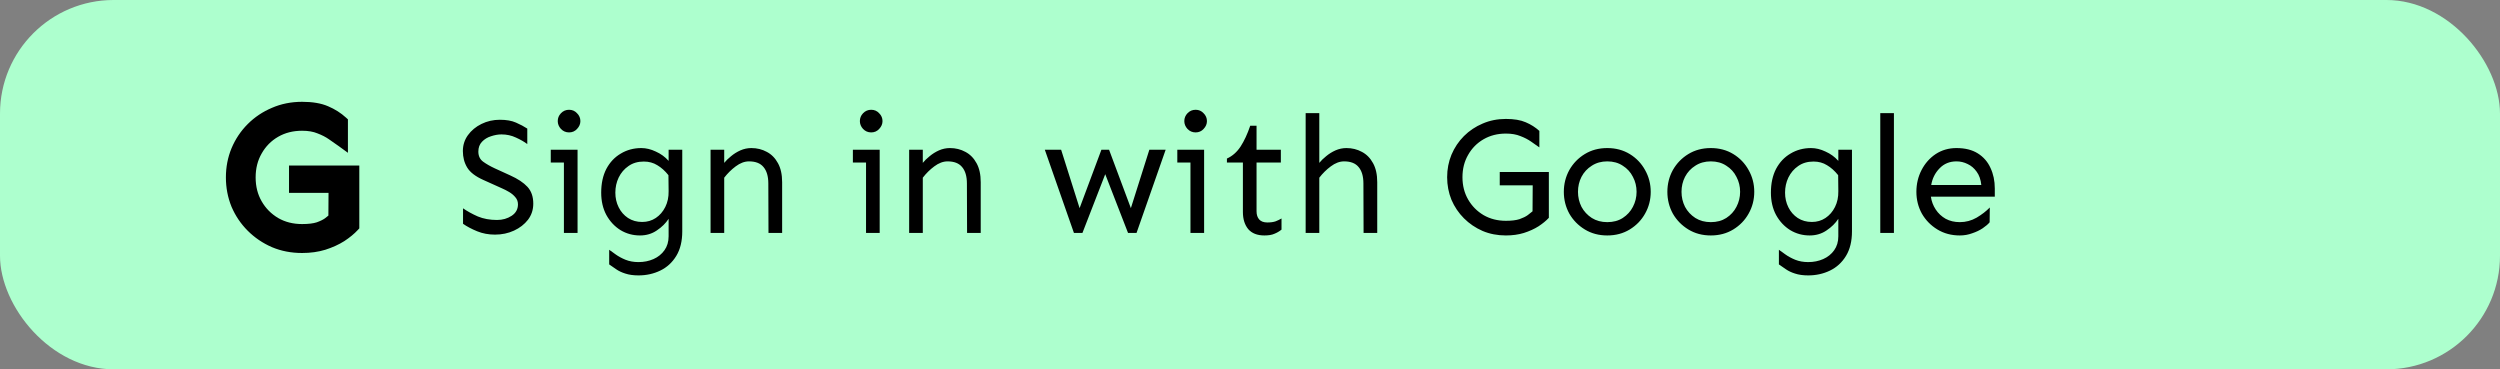 <svg width="440" height="65" viewBox="0 0 440 65" fill="none" xmlns="http://www.w3.org/2000/svg">
<rect x="0" y="0" width="440" height="65" fill="#808080" stroke="none"/>
<rect width="440" height="65" rx="20" fill="#ADFFCE"/>
<path d="M87.969 21.078C89.121 21.078 90.068 21.244 90.811 21.576C91.572 21.908 92.236 22.26 92.803 22.631V25.355C92.256 24.945 91.592 24.564 90.811 24.213C90.029 23.842 89.18 23.656 88.262 23.656C87.676 23.656 87.061 23.764 86.416 23.979C85.791 24.174 85.264 24.496 84.834 24.945C84.404 25.395 84.189 25.971 84.189 26.674C84.189 27.455 84.473 28.051 85.039 28.461C85.606 28.871 86.289 29.262 87.09 29.633L89.785 30.863C91.133 31.469 92.148 32.143 92.832 32.885C93.516 33.627 93.857 34.613 93.857 35.844C93.857 36.918 93.545 37.865 92.92 38.685C92.295 39.486 91.475 40.121 90.459 40.59C89.443 41.059 88.33 41.293 87.119 41.293C85.986 41.293 84.941 41.098 83.984 40.707C83.027 40.316 82.197 39.877 81.494 39.389V36.664C82.256 37.191 83.125 37.67 84.102 38.1C85.098 38.51 86.221 38.715 87.471 38.715C88.447 38.715 89.307 38.471 90.049 37.982C90.791 37.494 91.162 36.82 91.162 35.961C91.162 35.473 91.006 35.053 90.693 34.701C90.4 34.35 90.039 34.047 89.609 33.793C89.18 33.539 88.76 33.324 88.35 33.148L85.098 31.684C83.691 31.059 82.734 30.326 82.227 29.486C81.719 28.646 81.465 27.68 81.465 26.586C81.465 25.551 81.758 24.623 82.344 23.803C82.949 22.963 83.75 22.299 84.746 21.811C85.742 21.322 86.816 21.078 87.969 21.078ZM100.156 19.32C100.723 19.32 101.191 19.525 101.562 19.936C101.953 20.326 102.148 20.785 102.148 21.312C102.148 21.82 101.953 22.279 101.562 22.689C101.191 23.1 100.723 23.305 100.156 23.305C99.59 23.305 99.111 23.1 98.721 22.689C98.35 22.279 98.164 21.82 98.164 21.312C98.164 20.785 98.35 20.326 98.721 19.936C99.111 19.525 99.59 19.32 100.156 19.32ZM101.65 26.352V41H99.248V28.607H96.934V26.352H101.65ZM112.871 26.059C113.711 26.059 114.561 26.264 115.42 26.674C116.299 27.064 117.051 27.611 117.676 28.314V26.352H120.078V40.707C120.078 42.445 119.727 43.891 119.023 45.043C118.32 46.195 117.383 47.055 116.211 47.621C115.039 48.188 113.76 48.471 112.373 48.471C111.475 48.471 110.703 48.363 110.059 48.148C109.434 47.953 108.896 47.699 108.447 47.387C107.998 47.094 107.588 46.81 107.217 46.537V43.959C107.51 44.174 107.891 44.447 108.359 44.779C108.848 45.131 109.424 45.443 110.088 45.717C110.771 45.99 111.533 46.127 112.373 46.127C113.33 46.127 114.209 45.951 115.01 45.6C115.811 45.248 116.455 44.73 116.943 44.047C117.432 43.363 117.676 42.543 117.676 41.586V38.51C117.168 39.291 116.475 39.975 115.596 40.56C114.736 41.147 113.75 41.44 112.637 41.44C111.387 41.44 110.244 41.127 109.209 40.502C108.174 39.857 107.344 38.969 106.719 37.836C106.113 36.703 105.811 35.395 105.811 33.91C105.811 32.289 106.113 30.893 106.719 29.721C107.344 28.549 108.193 27.65 109.268 27.025C110.342 26.381 111.543 26.059 112.871 26.059ZM113.311 28.432C112.256 28.432 111.357 28.695 110.615 29.223C109.873 29.73 109.297 30.404 108.887 31.244C108.496 32.065 108.301 32.953 108.301 33.91C108.301 34.848 108.496 35.707 108.887 36.488C109.277 37.27 109.824 37.895 110.527 38.363C111.25 38.832 112.08 39.066 113.018 39.066C113.916 39.066 114.717 38.832 115.42 38.363C116.123 37.895 116.68 37.25 117.09 36.43C117.5 35.609 117.695 34.682 117.676 33.647L117.646 30.834C117.041 30.072 116.387 29.486 115.684 29.076C115 28.646 114.209 28.432 113.311 28.432ZM127.461 26.352V28.666C127.773 28.275 128.174 27.885 128.662 27.494C129.15 27.084 129.697 26.742 130.303 26.469C130.928 26.195 131.572 26.059 132.236 26.059C133.232 26.059 134.141 26.283 134.961 26.732C135.781 27.162 136.436 27.826 136.924 28.725C137.412 29.604 137.656 30.717 137.656 32.065V41H135.254L135.225 32.299C135.225 31.029 134.941 30.062 134.375 29.398C133.828 28.734 132.979 28.402 131.826 28.402C131.045 28.402 130.264 28.695 129.482 29.281C128.721 29.848 128.047 30.512 127.461 31.273V41H125.059V26.352H127.461ZM153.33 19.32C153.896 19.32 154.365 19.525 154.736 19.936C155.127 20.326 155.322 20.785 155.322 21.312C155.322 21.82 155.127 22.279 154.736 22.689C154.365 23.1 153.896 23.305 153.33 23.305C152.764 23.305 152.285 23.1 151.895 22.689C151.523 22.279 151.338 21.82 151.338 21.312C151.338 20.785 151.523 20.326 151.895 19.936C152.285 19.525 152.764 19.32 153.33 19.32ZM154.824 26.352V41H152.422V28.607H150.107V26.352H154.824ZM162.412 26.352V28.666C162.725 28.275 163.125 27.885 163.613 27.494C164.102 27.084 164.648 26.742 165.254 26.469C165.879 26.195 166.523 26.059 167.188 26.059C168.184 26.059 169.092 26.283 169.912 26.732C170.732 27.162 171.387 27.826 171.875 28.725C172.363 29.604 172.607 30.717 172.607 32.065V41H170.205L170.176 32.299C170.176 31.029 169.893 30.062 169.326 29.398C168.779 28.734 167.93 28.402 166.777 28.402C165.996 28.402 165.215 28.695 164.434 29.281C163.672 29.848 162.998 30.512 162.412 31.273V41H160.01V26.352H162.412ZM205.156 26.352L200.029 41H198.535L194.521 30.658L190.508 41H189.014L183.887 26.352H186.758L190.01 36.635L193.848 26.352H195.195L199.033 36.635L202.285 26.352H205.156ZM210.43 19.32C210.996 19.32 211.465 19.525 211.836 19.936C212.227 20.326 212.422 20.785 212.422 21.312C212.422 21.82 212.227 22.279 211.836 22.689C211.465 23.1 210.996 23.305 210.43 23.305C209.863 23.305 209.385 23.1 208.994 22.689C208.623 22.279 208.438 21.82 208.438 21.312C208.438 20.785 208.623 20.326 208.994 19.936C209.385 19.525 209.863 19.32 210.43 19.32ZM211.924 26.352V41H209.521V28.607H207.207V26.352H211.924ZM221.152 22.133V26.352H225.43V28.607H221.152V37.191C221.152 37.797 221.309 38.275 221.621 38.627C221.934 38.978 222.412 39.154 223.057 39.154C223.643 39.154 224.131 39.086 224.521 38.949C224.912 38.793 225.254 38.627 225.547 38.451V40.414C225.156 40.727 224.736 40.971 224.287 41.147C223.857 41.342 223.271 41.44 222.529 41.44C221.279 41.44 220.332 41.068 219.688 40.326C219.062 39.565 218.75 38.559 218.75 37.309V28.607H215.938V27.904C216.895 27.475 217.695 26.771 218.34 25.795C218.984 24.799 219.551 23.578 220.039 22.133H221.152ZM236.973 26.059C237.969 26.059 238.877 26.283 239.697 26.732C240.518 27.162 241.172 27.826 241.66 28.725C242.148 29.604 242.393 30.717 242.393 32.065V41H239.99L239.961 32.299C239.961 31.029 239.678 30.062 239.111 29.398C238.564 28.734 237.715 28.402 236.562 28.402C235.781 28.402 235 28.695 234.219 29.281C233.457 29.848 232.783 30.512 232.197 31.273V41H229.795V19.906H232.197V28.666C232.51 28.275 232.91 27.885 233.398 27.494C233.887 27.084 234.434 26.742 235.039 26.469C235.664 26.195 236.309 26.059 236.973 26.059ZM263.955 30.277H272.598V38.334C272.129 38.842 271.523 39.34 270.781 39.828C270.039 40.297 269.18 40.688 268.203 41C267.246 41.293 266.191 41.44 265.039 41.44C263.555 41.44 262.188 41.176 260.938 40.648C259.688 40.102 258.594 39.359 257.656 38.422C256.719 37.484 255.986 36.4 255.459 35.17C254.951 33.92 254.697 32.592 254.697 31.186C254.697 29.779 254.951 28.461 255.459 27.23C255.986 25.98 256.719 24.887 257.656 23.949C258.594 23.012 259.688 22.279 260.938 21.752C262.188 21.205 263.555 20.932 265.039 20.932C266.465 20.932 267.627 21.127 268.525 21.518C269.443 21.908 270.244 22.416 270.928 23.041V25.941C270.498 25.629 270.01 25.287 269.463 24.916C268.936 24.545 268.311 24.223 267.588 23.949C266.885 23.656 266.035 23.51 265.039 23.51C263.574 23.51 262.266 23.842 261.113 24.506C259.961 25.17 259.053 26.088 258.389 27.26C257.725 28.412 257.393 29.721 257.393 31.186C257.393 32.65 257.725 33.959 258.389 35.111C259.053 36.264 259.961 37.182 261.113 37.865C262.266 38.529 263.574 38.861 265.039 38.861C266.035 38.861 266.836 38.764 267.441 38.568C268.047 38.353 268.525 38.119 268.877 37.865C269.229 37.592 269.512 37.367 269.727 37.191L269.756 32.621H263.955V30.277ZM282.881 26.059C284.365 26.059 285.684 26.41 286.836 27.113C287.988 27.816 288.887 28.754 289.531 29.926C290.195 31.098 290.527 32.377 290.527 33.764C290.527 35.15 290.195 36.43 289.531 37.602C288.887 38.754 287.988 39.682 286.836 40.385C285.684 41.088 284.365 41.44 282.881 41.44C281.396 41.44 280.078 41.088 278.926 40.385C277.773 39.682 276.865 38.754 276.201 37.602C275.557 36.43 275.234 35.15 275.234 33.764C275.234 32.377 275.557 31.098 276.201 29.926C276.865 28.754 277.773 27.816 278.926 27.113C280.078 26.41 281.396 26.059 282.881 26.059ZM282.881 28.402C281.846 28.402 280.938 28.656 280.156 29.164C279.375 29.652 278.77 30.307 278.34 31.127C277.93 31.928 277.725 32.807 277.725 33.764C277.725 34.701 277.93 35.58 278.34 36.4C278.77 37.201 279.375 37.855 280.156 38.363C280.938 38.852 281.846 39.096 282.881 39.096C283.936 39.096 284.844 38.852 285.605 38.363C286.387 37.855 286.982 37.201 287.393 36.4C287.822 35.58 288.037 34.701 288.037 33.764C288.037 32.807 287.822 31.928 287.393 31.127C286.982 30.307 286.387 29.652 285.605 29.164C284.844 28.656 283.936 28.402 282.881 28.402ZM301.104 26.059C302.588 26.059 303.906 26.41 305.059 27.113C306.211 27.816 307.109 28.754 307.754 29.926C308.418 31.098 308.75 32.377 308.75 33.764C308.75 35.15 308.418 36.43 307.754 37.602C307.109 38.754 306.211 39.682 305.059 40.385C303.906 41.088 302.588 41.44 301.104 41.44C299.619 41.44 298.301 41.088 297.148 40.385C295.996 39.682 295.088 38.754 294.424 37.602C293.779 36.43 293.457 35.15 293.457 33.764C293.457 32.377 293.779 31.098 294.424 29.926C295.088 28.754 295.996 27.816 297.148 27.113C298.301 26.41 299.619 26.059 301.104 26.059ZM301.104 28.402C300.068 28.402 299.16 28.656 298.379 29.164C297.598 29.652 296.992 30.307 296.562 31.127C296.152 31.928 295.947 32.807 295.947 33.764C295.947 34.701 296.152 35.58 296.562 36.4C296.992 37.201 297.598 37.855 298.379 38.363C299.16 38.852 300.068 39.096 301.104 39.096C302.158 39.096 303.066 38.852 303.828 38.363C304.609 37.855 305.205 37.201 305.615 36.4C306.045 35.58 306.26 34.701 306.26 33.764C306.26 32.807 306.045 31.928 305.615 31.127C305.205 30.307 304.609 29.652 303.828 29.164C303.066 28.656 302.158 28.402 301.104 28.402ZM318.74 26.059C319.58 26.059 320.43 26.264 321.289 26.674C322.168 27.064 322.92 27.611 323.545 28.314V26.352H325.947V40.707C325.947 42.445 325.596 43.891 324.893 45.043C324.189 46.195 323.252 47.055 322.08 47.621C320.908 48.188 319.629 48.471 318.242 48.471C317.344 48.471 316.572 48.363 315.928 48.148C315.303 47.953 314.766 47.699 314.316 47.387C313.867 47.094 313.457 46.81 313.086 46.537V43.959C313.379 44.174 313.76 44.447 314.229 44.779C314.717 45.131 315.293 45.443 315.957 45.717C316.641 45.99 317.402 46.127 318.242 46.127C319.199 46.127 320.078 45.951 320.879 45.6C321.68 45.248 322.324 44.73 322.812 44.047C323.301 43.363 323.545 42.543 323.545 41.586V38.51C323.037 39.291 322.344 39.975 321.465 40.56C320.605 41.147 319.619 41.44 318.506 41.44C317.256 41.44 316.113 41.127 315.078 40.502C314.043 39.857 313.213 38.969 312.588 37.836C311.982 36.703 311.68 35.395 311.68 33.91C311.68 32.289 311.982 30.893 312.588 29.721C313.213 28.549 314.062 27.65 315.137 27.025C316.211 26.381 317.412 26.059 318.74 26.059ZM319.18 28.432C318.125 28.432 317.227 28.695 316.484 29.223C315.742 29.73 315.166 30.404 314.756 31.244C314.365 32.065 314.17 32.953 314.17 33.91C314.17 34.848 314.365 35.707 314.756 36.488C315.146 37.27 315.693 37.895 316.396 38.363C317.119 38.832 317.949 39.066 318.887 39.066C319.785 39.066 320.586 38.832 321.289 38.363C321.992 37.895 322.549 37.25 322.959 36.43C323.369 35.609 323.564 34.682 323.545 33.647L323.516 30.834C322.91 30.072 322.256 29.486 321.553 29.076C320.869 28.646 320.078 28.432 319.18 28.432ZM333.33 19.906V41H330.928V19.906H333.33ZM344.346 26.059C345.85 26.059 347.1 26.371 348.096 26.996C349.092 27.621 349.834 28.471 350.322 29.545C350.83 30.619 351.084 31.83 351.084 33.178V34.613H339.834C339.951 35.434 340.234 36.185 340.684 36.869C341.133 37.553 341.719 38.1 342.441 38.51C343.164 38.9 343.994 39.096 344.932 39.096C345.986 39.096 346.973 38.832 347.891 38.305C348.809 37.758 349.58 37.162 350.205 36.518L350.176 39.125C349.902 39.457 349.492 39.809 348.945 40.18C348.418 40.531 347.803 40.824 347.1 41.059C346.416 41.312 345.693 41.44 344.932 41.44C343.447 41.44 342.129 41.088 340.977 40.385C339.824 39.682 338.916 38.754 338.252 37.602C337.607 36.43 337.285 35.15 337.285 33.764C337.285 32.377 337.588 31.098 338.193 29.926C338.799 28.754 339.629 27.816 340.684 27.113C341.758 26.41 342.979 26.059 344.346 26.059ZM344.346 28.402C343.135 28.402 342.139 28.812 341.357 29.633C340.576 30.434 340.088 31.41 339.893 32.562H348.711C348.613 31.605 348.34 30.824 347.891 30.219C347.461 29.613 346.934 29.164 346.309 28.871C345.684 28.559 345.029 28.402 344.346 28.402Z" fill="black"/>
<path d="M51.867 30.133H62.238V39.801C61.676 40.41 60.949 41.008 60.059 41.594C59.168 42.156 58.137 42.625 56.965 43C55.816 43.352 54.551 43.527 53.168 43.527C51.387 43.527 49.746 43.211 48.246 42.578C46.746 41.922 45.434 41.031 44.309 39.906C43.184 38.781 42.305 37.48 41.672 36.004C41.062 34.504 40.758 32.91 40.758 31.223C40.758 29.535 41.062 27.953 41.672 26.477C42.305 24.977 43.184 23.664 44.309 22.539C45.434 21.414 46.746 20.535 48.246 19.902C49.746 19.246 51.387 18.918 53.168 18.918C54.879 18.918 56.273 19.152 57.352 19.621C58.453 20.09 59.414 20.699 60.234 21.449V24.93C59.719 24.555 59.133 24.145 58.477 23.699C57.844 23.254 57.094 22.867 56.227 22.539C55.383 22.188 54.363 22.012 53.168 22.012C51.41 22.012 49.84 22.41 48.457 23.207C47.074 24.004 45.984 25.105 45.188 26.512C44.391 27.895 43.992 29.465 43.992 31.223C43.992 32.98 44.391 34.551 45.188 35.934C45.984 37.316 47.074 38.418 48.457 39.238C49.84 40.035 51.41 40.434 53.168 40.434C54.363 40.434 55.324 40.316 56.051 40.082C56.777 39.824 57.352 39.543 57.773 39.238C58.195 38.91 58.535 38.641 58.793 38.43L58.828 32.945H51.867V30.133Z" fill="black"/>
<path d="M51.867 30.133V29.133H50.867V30.133H51.867ZM62.238 30.133H63.238V29.133H62.238V30.133ZM62.238 39.801L62.973 40.479L63.238 40.192V39.801H62.238ZM60.059 41.594L60.593 42.439L60.6 42.434L60.608 42.429L60.059 41.594ZM56.965 43L57.258 43.956L57.27 43.952L56.965 43ZM48.246 42.578L47.845 43.494L47.857 43.499L48.246 42.578ZM41.672 36.004L40.745 36.38L40.749 36.389L40.753 36.398L41.672 36.004ZM41.672 26.477L40.751 26.088L40.748 26.095L41.672 26.477ZM48.246 19.902L48.635 20.824L48.647 20.819L48.246 19.902ZM57.352 19.621L56.953 20.538L56.96 20.541L57.352 19.621ZM60.234 21.449H61.234V21.009L60.909 20.711L60.234 21.449ZM60.234 24.93L59.646 25.738L61.234 26.893V24.93H60.234ZM58.477 23.699L57.901 24.517L57.908 24.522L57.915 24.527L58.477 23.699ZM56.227 22.539L55.842 23.462L55.857 23.468L55.873 23.474L56.227 22.539ZM45.188 26.512L46.054 27.011L46.057 27.005L45.188 26.512ZM48.457 39.238L47.947 40.098L47.958 40.105L48.457 39.238ZM56.051 40.082L56.358 41.034L56.372 41.029L56.385 41.025L56.051 40.082ZM57.773 39.238L58.359 40.049L58.373 40.038L58.387 40.028L57.773 39.238ZM58.793 38.43L59.426 39.204L59.79 38.906L59.793 38.436L58.793 38.43ZM58.828 32.945L59.828 32.952L59.835 31.945H58.828V32.945ZM51.867 32.945H50.867V33.945H51.867V32.945ZM51.867 31.133H62.238V29.133H51.867V31.133ZM61.238 30.133V39.801H63.238V30.133H61.238ZM61.504 39.123C61.009 39.658 60.35 40.205 59.509 40.758L60.608 42.429C61.548 41.811 62.342 41.162 62.973 40.479L61.504 39.123ZM59.525 40.748C58.716 41.259 57.764 41.694 56.66 42.048L57.27 43.952C58.509 43.556 59.62 43.054 60.593 42.439L59.525 40.748ZM56.672 42.044C55.632 42.362 54.466 42.527 53.168 42.527V44.527C54.635 44.527 56.001 44.341 57.258 43.956L56.672 42.044ZM53.168 42.527C51.508 42.527 50.001 42.233 48.635 41.657L47.857 43.499C49.492 44.189 51.266 44.527 53.168 44.527V42.527ZM48.647 41.662C47.258 41.054 46.05 40.233 45.016 39.199L43.602 40.613C44.817 41.829 46.234 42.789 47.845 43.494L48.647 41.662ZM45.016 39.199C43.982 38.165 43.174 36.971 42.591 35.61L40.753 36.398C41.435 37.99 42.386 39.398 43.602 40.613L45.016 39.199ZM42.598 35.627C42.04 34.252 41.758 32.787 41.758 31.223H39.758C39.758 33.034 40.085 34.756 40.745 36.38L42.598 35.627ZM41.758 31.223C41.758 29.659 42.04 28.207 42.596 26.858L40.748 26.095C40.085 27.699 39.758 29.412 39.758 31.223H41.758ZM42.593 26.865C43.177 25.481 43.984 24.278 45.016 23.246L43.602 21.832C42.383 23.05 41.432 24.472 40.751 26.088L42.593 26.865ZM45.016 23.246C46.047 22.215 47.251 21.407 48.635 20.824L47.857 18.981C46.241 19.663 44.82 20.613 43.602 21.832L45.016 23.246ZM48.647 20.819C50.01 20.222 51.512 19.918 53.168 19.918V17.918C51.261 17.918 49.482 18.27 47.845 18.986L48.647 20.819ZM53.168 19.918C54.799 19.918 56.044 20.143 56.953 20.538L57.75 18.704C56.503 18.162 54.959 17.918 53.168 17.918V19.918ZM56.96 20.541C57.966 20.969 58.829 21.519 59.56 22.187L60.909 20.711C59.999 19.879 58.941 19.21 57.743 18.701L56.96 20.541ZM59.234 21.449V24.93H61.234V21.449H59.234ZM60.822 24.121C60.296 23.738 59.701 23.322 59.038 22.872L57.915 24.527C58.564 24.967 59.141 25.371 59.646 25.738L60.822 24.121ZM59.052 22.881C58.339 22.379 57.511 21.956 56.581 21.604L55.873 23.474C56.676 23.778 57.349 24.128 57.901 24.517L59.052 22.881ZM56.611 21.616C55.614 21.201 54.457 21.012 53.168 21.012V23.012C54.27 23.012 55.151 23.174 55.842 23.462L56.611 21.616ZM53.168 21.012C51.253 21.012 49.508 21.448 47.958 22.341L48.956 24.073C50.172 23.373 51.567 23.012 53.168 23.012V21.012ZM47.958 22.341C46.418 23.228 45.201 24.459 44.318 26.019L46.057 27.005C46.768 25.752 47.73 24.78 48.956 24.073L47.958 22.341ZM44.321 26.012C43.428 27.562 42.992 29.308 42.992 31.223H44.992C44.992 29.622 45.353 28.227 46.054 27.011L44.321 26.012ZM42.992 31.223C42.992 33.138 43.428 34.883 44.321 36.433L46.054 35.434C45.353 34.218 44.992 32.824 44.992 31.223H42.992ZM44.321 36.433C45.204 37.966 46.417 39.191 47.947 40.098L48.967 38.378C47.731 37.645 46.764 36.667 46.054 35.434L44.321 36.433ZM47.958 40.105C49.508 40.998 51.253 41.434 53.168 41.434V39.434C51.567 39.434 50.172 39.072 48.956 38.372L47.958 40.105ZM53.168 41.434C54.416 41.434 55.492 41.313 56.358 41.034L55.744 39.13C55.156 39.32 54.311 39.434 53.168 39.434V41.434ZM56.385 41.025C57.163 40.749 57.833 40.429 58.359 40.049L57.188 38.428C56.87 38.657 56.392 38.9 55.716 39.14L56.385 41.025ZM58.387 40.028C58.812 39.697 59.159 39.422 59.426 39.204L58.16 37.656C57.911 37.859 57.578 38.123 57.16 38.449L58.387 40.028ZM59.793 38.436L59.828 32.952L57.828 32.939L57.793 38.423L59.793 38.436ZM58.828 31.945H51.867V33.945H58.828V31.945ZM52.867 32.945V30.133H50.867V32.945H52.867Z" fill="black"/>
</svg>
